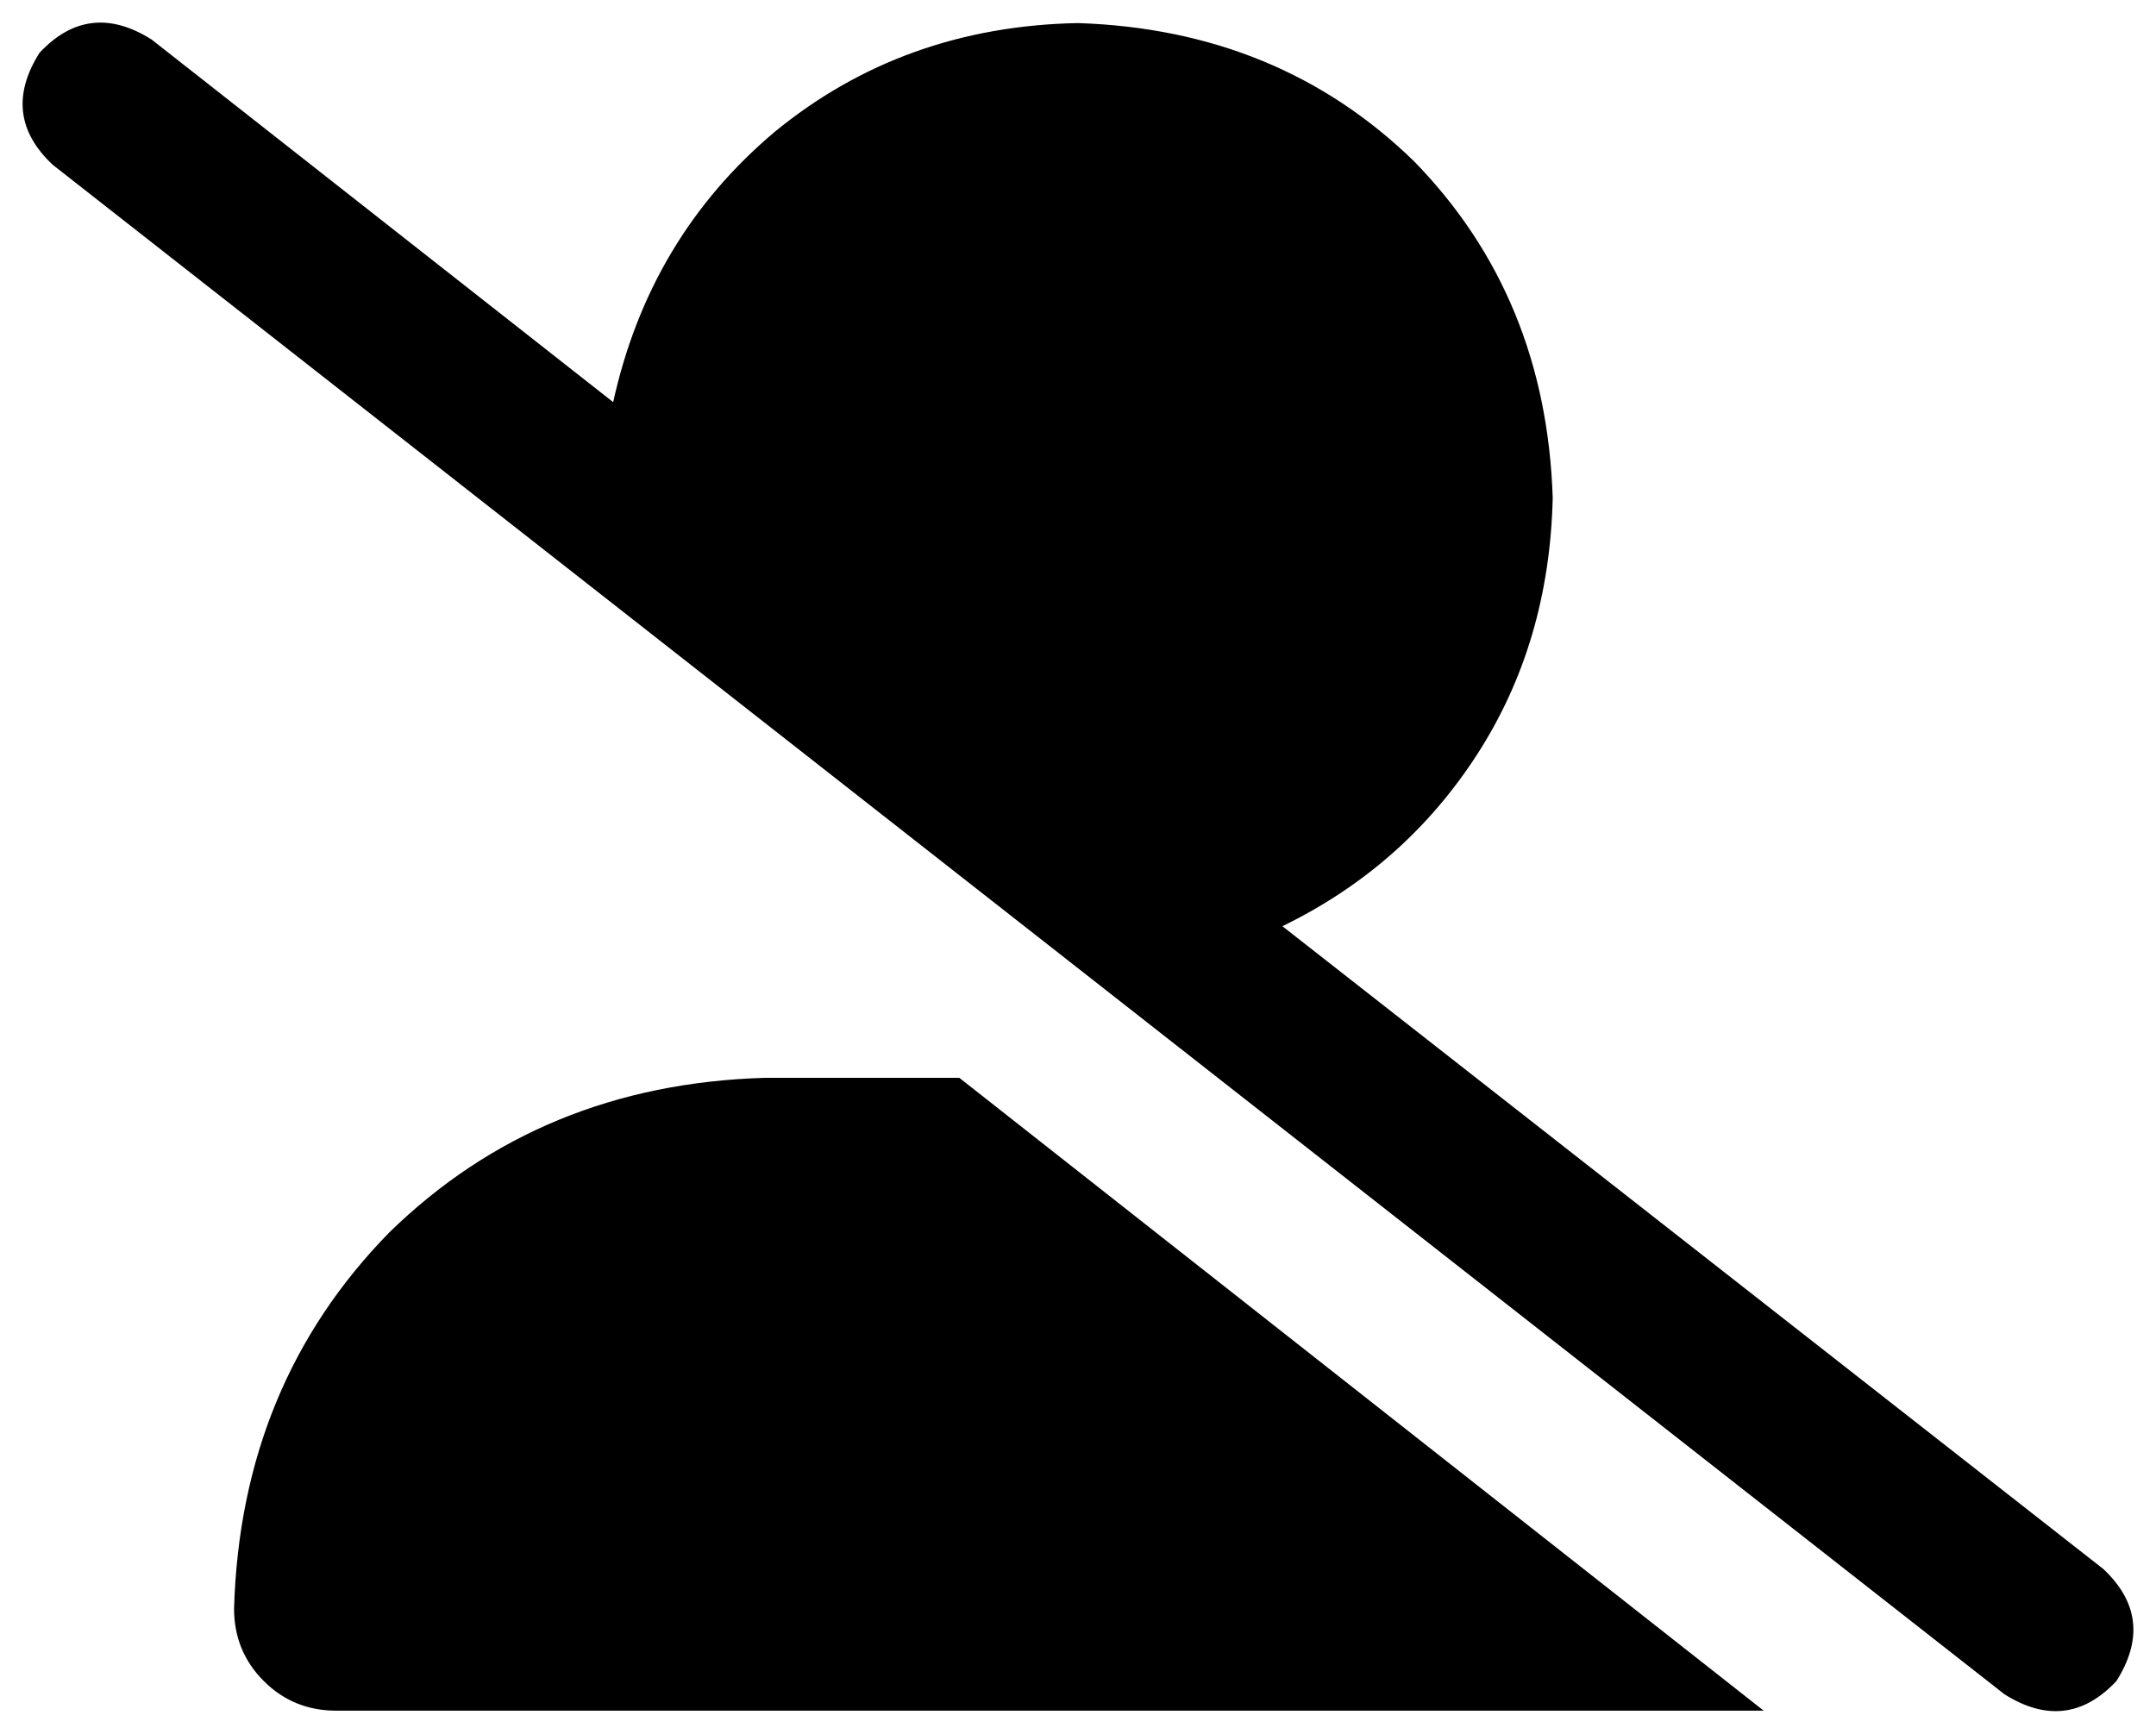 <svg xmlns="http://www.w3.org/2000/svg" viewBox="0 0 654 526">
  <path d="M 46 12 Q 27 0 12 16 Q 0 35 16 50 L 608 514 L 608 514 Q 627 526 642 510 Q 654 491 638 476 L 389 281 L 389 281 Q 426 263 448 229 Q 470 195 471 151 Q 469 90 429 49 Q 388 9 327 7 Q 274 8 235 40 Q 197 72 186 122 L 46 12 L 46 12 Z M 553 519 L 535 519 L 553 519 L 535 519 L 291 327 L 291 327 L 232 327 L 232 327 Q 164 329 118 374 Q 73 420 71 488 Q 71 501 80 510 Q 89 519 102 519 L 552 519 L 553 519 Z" />
</svg>
